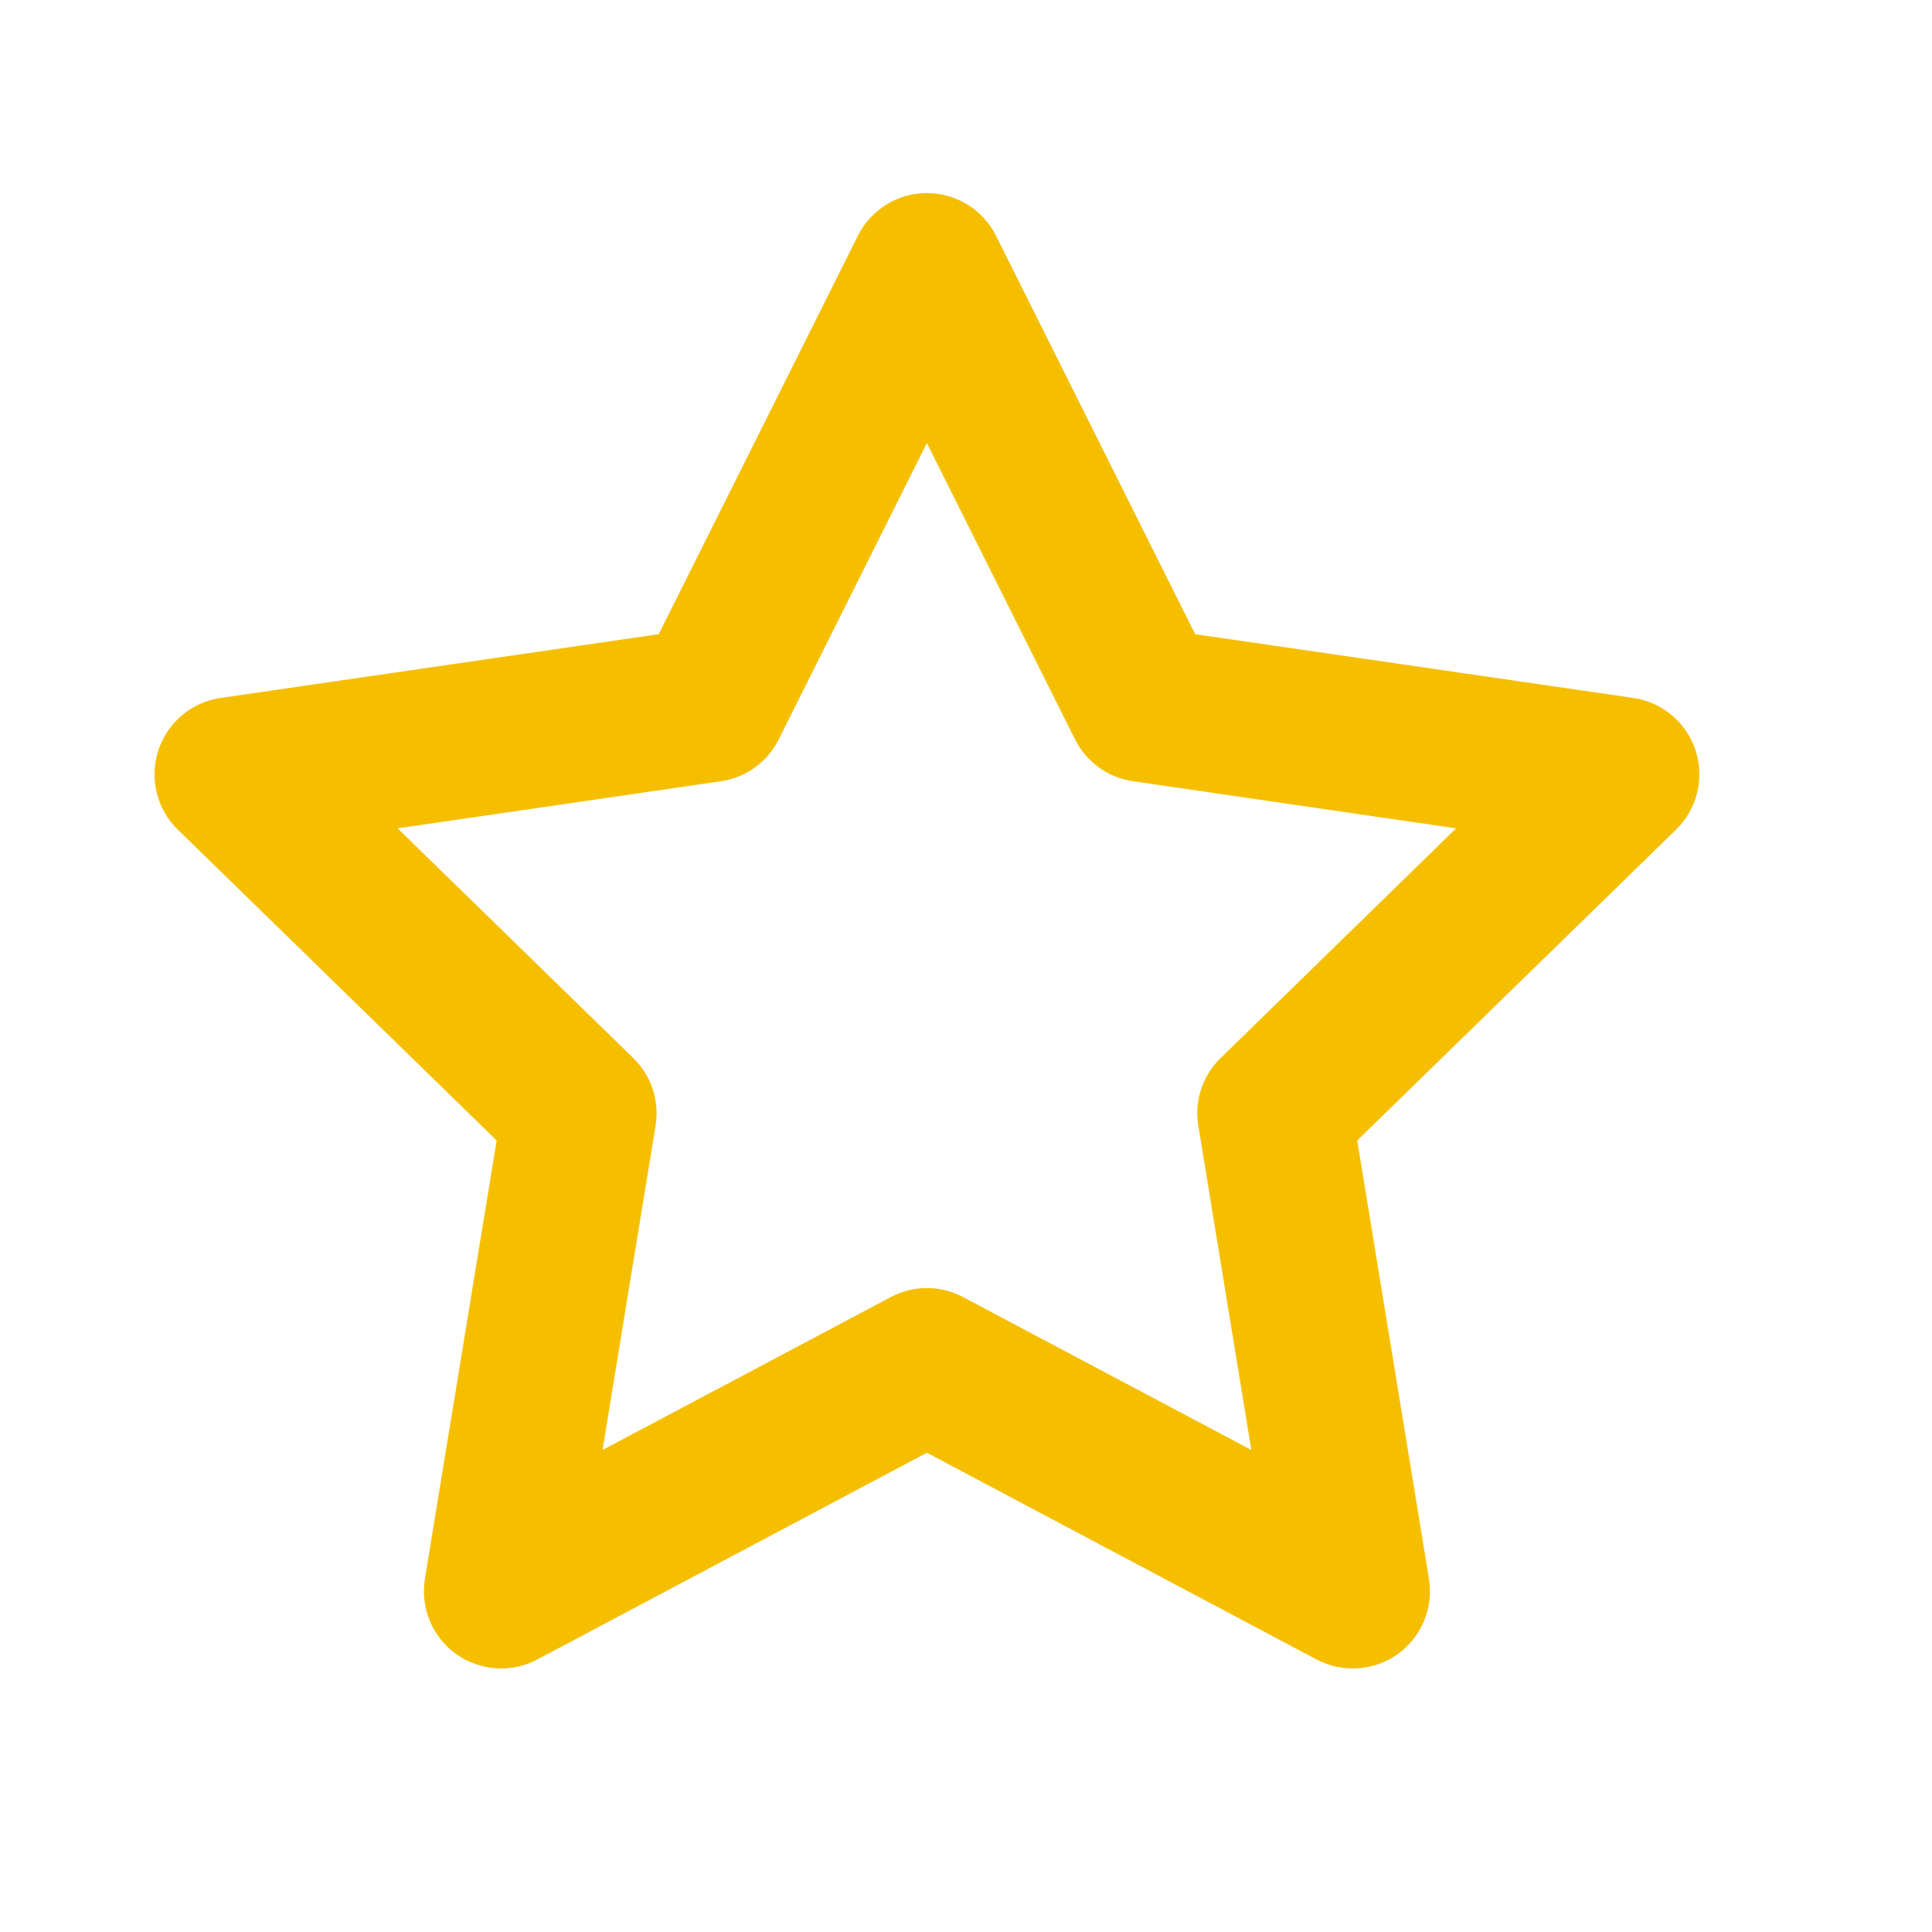 <svg width="16" height="16" viewBox="0 0 16 16" fill="none" xmlns="http://www.w3.org/2000/svg">
<path d="M7.676 1.599C7.919 1.599 8.14 1.736 8.249 1.953L9.898 5.252L13.526 5.78C13.767 5.815 13.967 5.984 14.042 6.215C14.117 6.447 14.055 6.701 13.88 6.871L11.24 9.445L11.834 13.075C11.873 13.315 11.773 13.556 11.576 13.698C11.379 13.839 11.118 13.857 10.903 13.743L7.676 12.031L4.45 13.743C4.235 13.857 3.975 13.839 3.777 13.698C3.58 13.556 3.48 13.315 3.519 13.075L4.113 9.445L1.473 6.871C1.298 6.701 1.236 6.447 1.311 6.215C1.386 5.984 1.586 5.815 1.827 5.78L5.455 5.252L7.104 1.953C7.213 1.736 7.434 1.599 7.676 1.599ZM7.676 3.669L6.449 6.123C6.356 6.311 6.177 6.44 5.969 6.47L3.293 6.86L5.244 8.762C5.394 8.907 5.463 9.117 5.429 9.323L4.99 12.008L7.377 10.742C7.564 10.642 7.789 10.642 7.976 10.742L10.363 12.008L9.924 9.323C9.89 9.117 9.959 8.907 10.109 8.762L12.059 6.86L9.384 6.47C9.176 6.44 8.997 6.311 8.903 6.123L7.676 3.669Z" fill="#F5BF00"/>
</svg>
